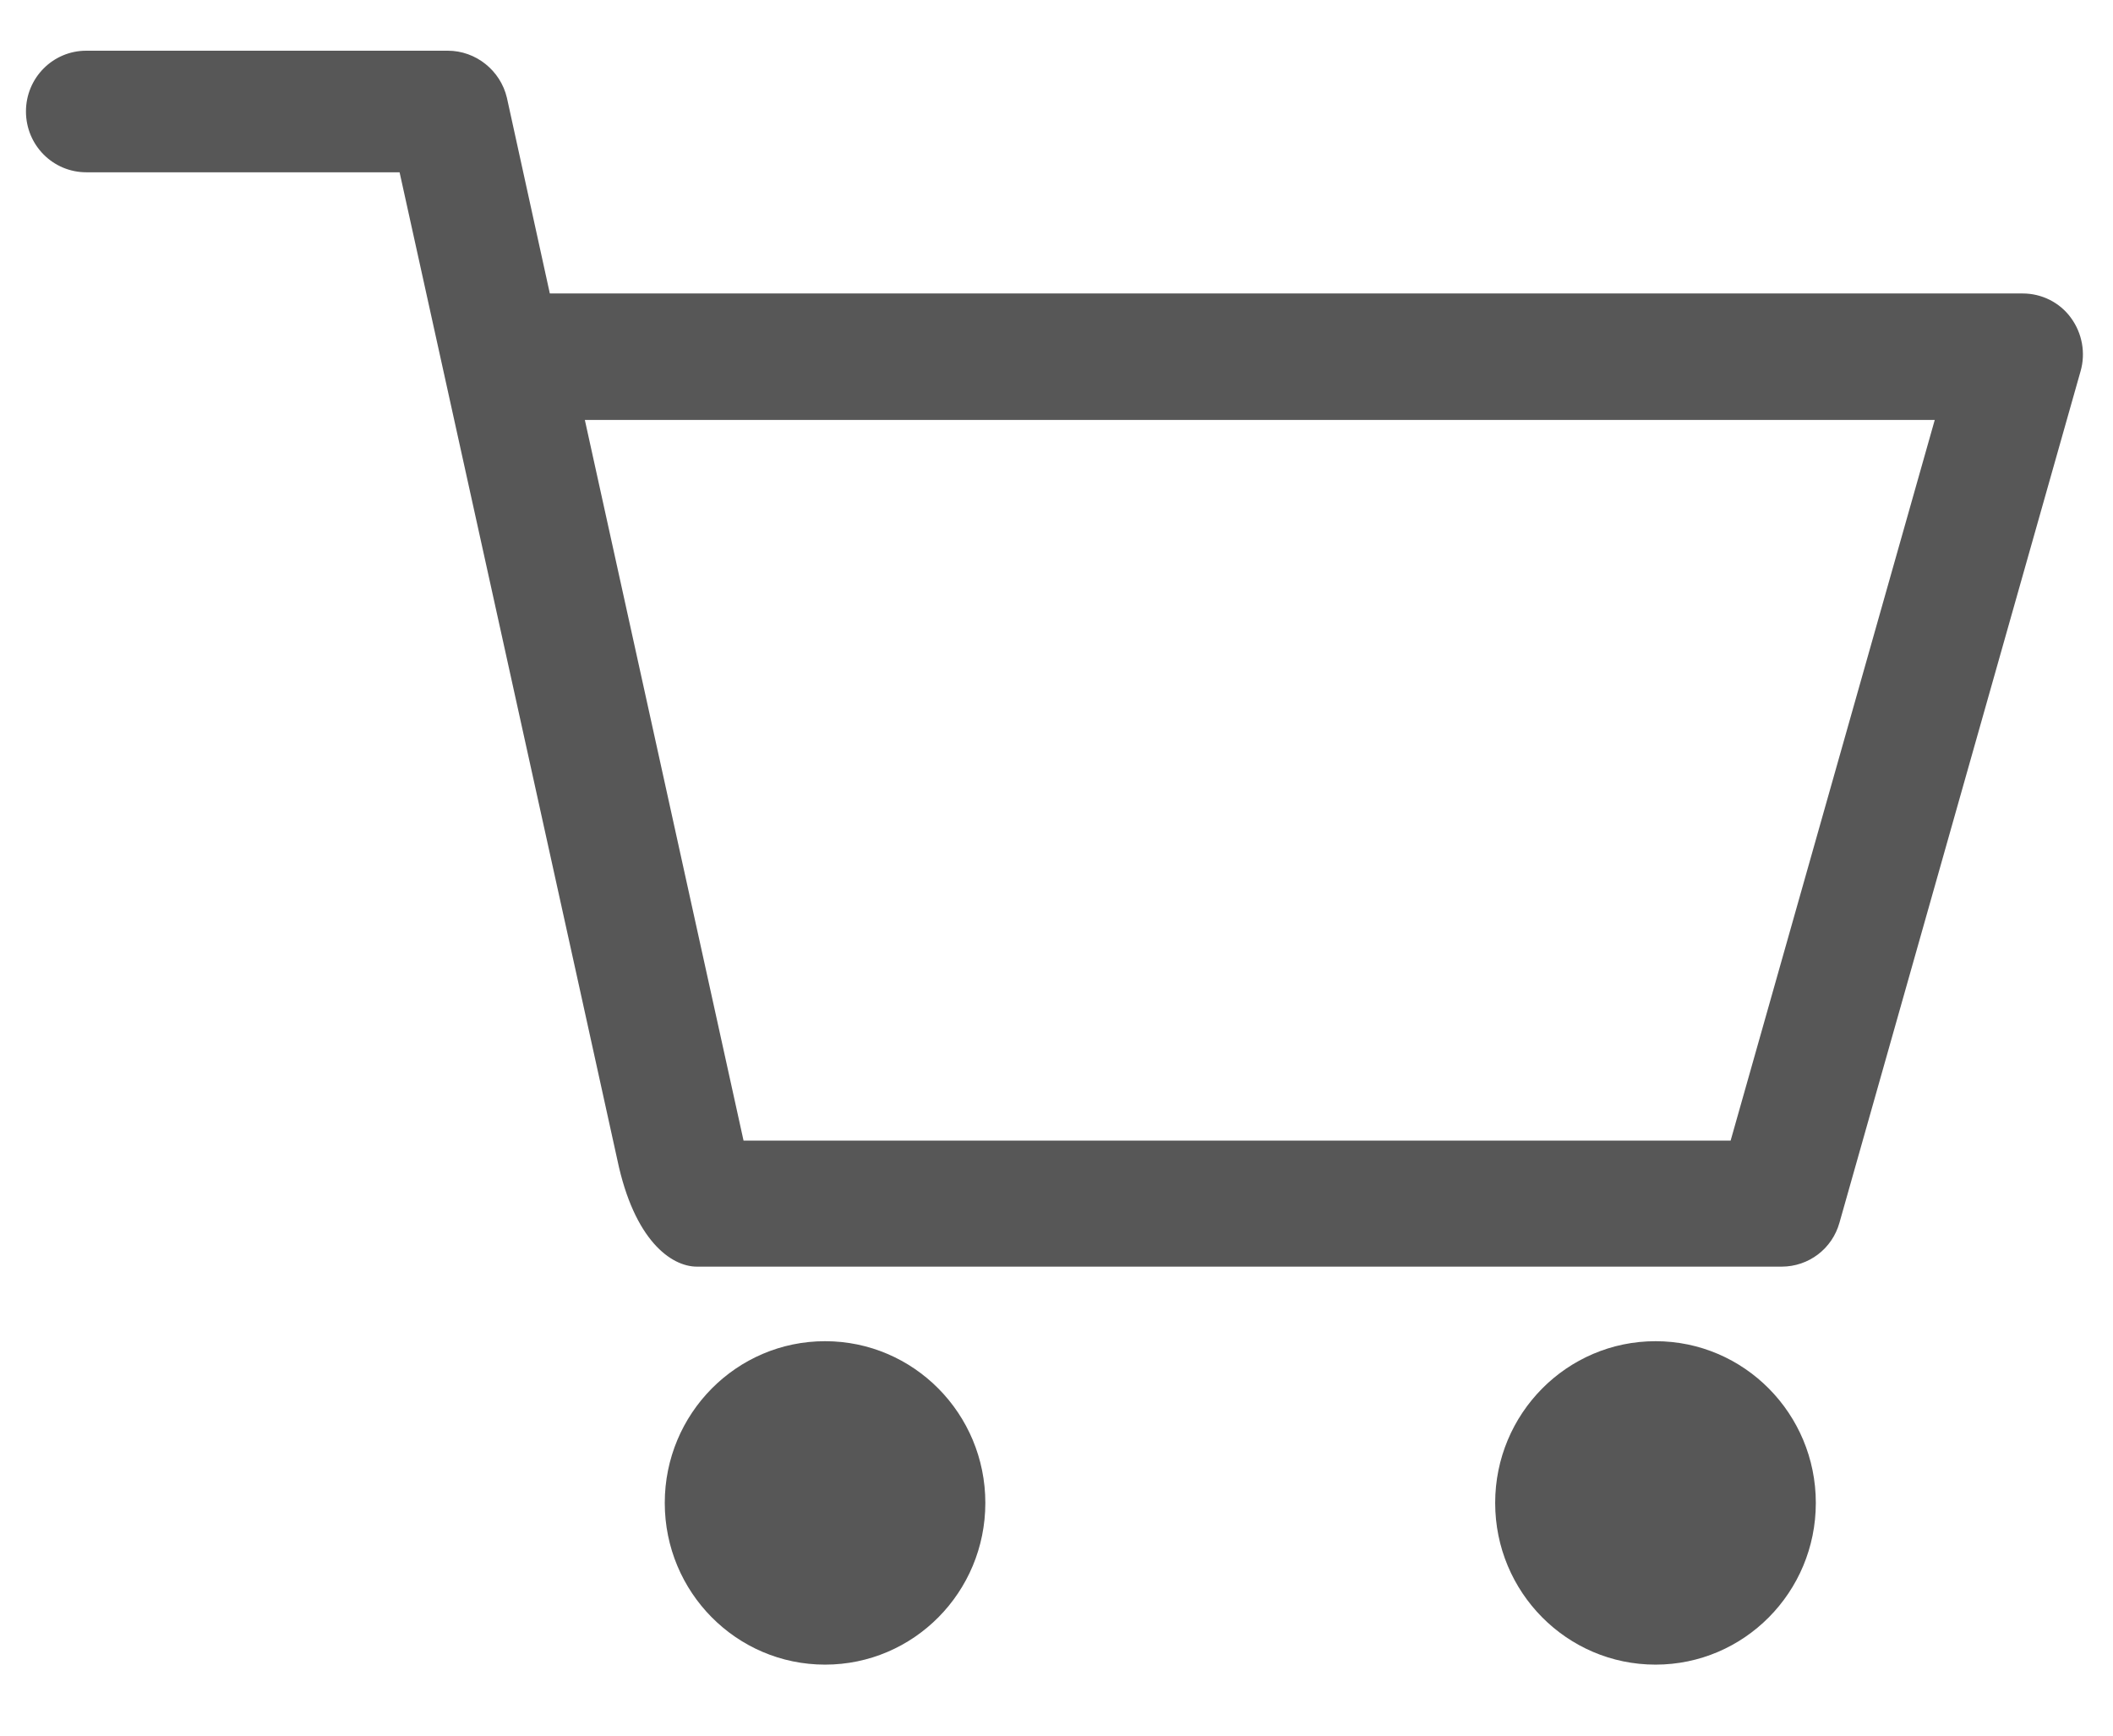 <svg width="28" height="23" viewBox="0 0 28 23" fill="none" xmlns="http://www.w3.org/2000/svg">
<path d="M9.235 16.785H23.609C23.966 16.785 24.28 16.549 24.376 16.2L27.57 4.92C27.64 4.679 27.592 4.415 27.442 4.211C27.294 4.007 27.054 3.889 26.804 3.889H7.286L6.717 1.295C6.632 0.935 6.307 0.672 5.934 0.672H1.143C0.701 0.672 0.344 1.032 0.344 1.477C0.344 1.923 0.701 2.283 1.143 2.283H5.295C5.396 2.745 8.032 14.685 8.181 15.372C8.404 16.436 8.894 16.785 9.235 16.785ZM25.638 5.565L22.933 15.115H9.853L7.75 5.565H25.638Z" fill="#575757"/>
<path d="M21.938 22.059C23.111 22.059 24.062 21.1 24.062 19.916C24.062 18.733 23.111 17.773 21.938 17.773C20.764 17.773 19.813 18.733 19.813 19.916C19.813 21.1 20.764 22.059 21.938 22.059Z" fill="#575757"/>
<path d="M10.933 22.059C12.107 22.059 13.057 21.1 13.057 19.916C13.057 18.733 12.107 17.773 10.933 17.773C9.76 17.773 8.809 18.733 8.809 19.916C8.809 21.1 9.76 22.059 10.933 22.059Z" fill="#575757"/>
</svg>
